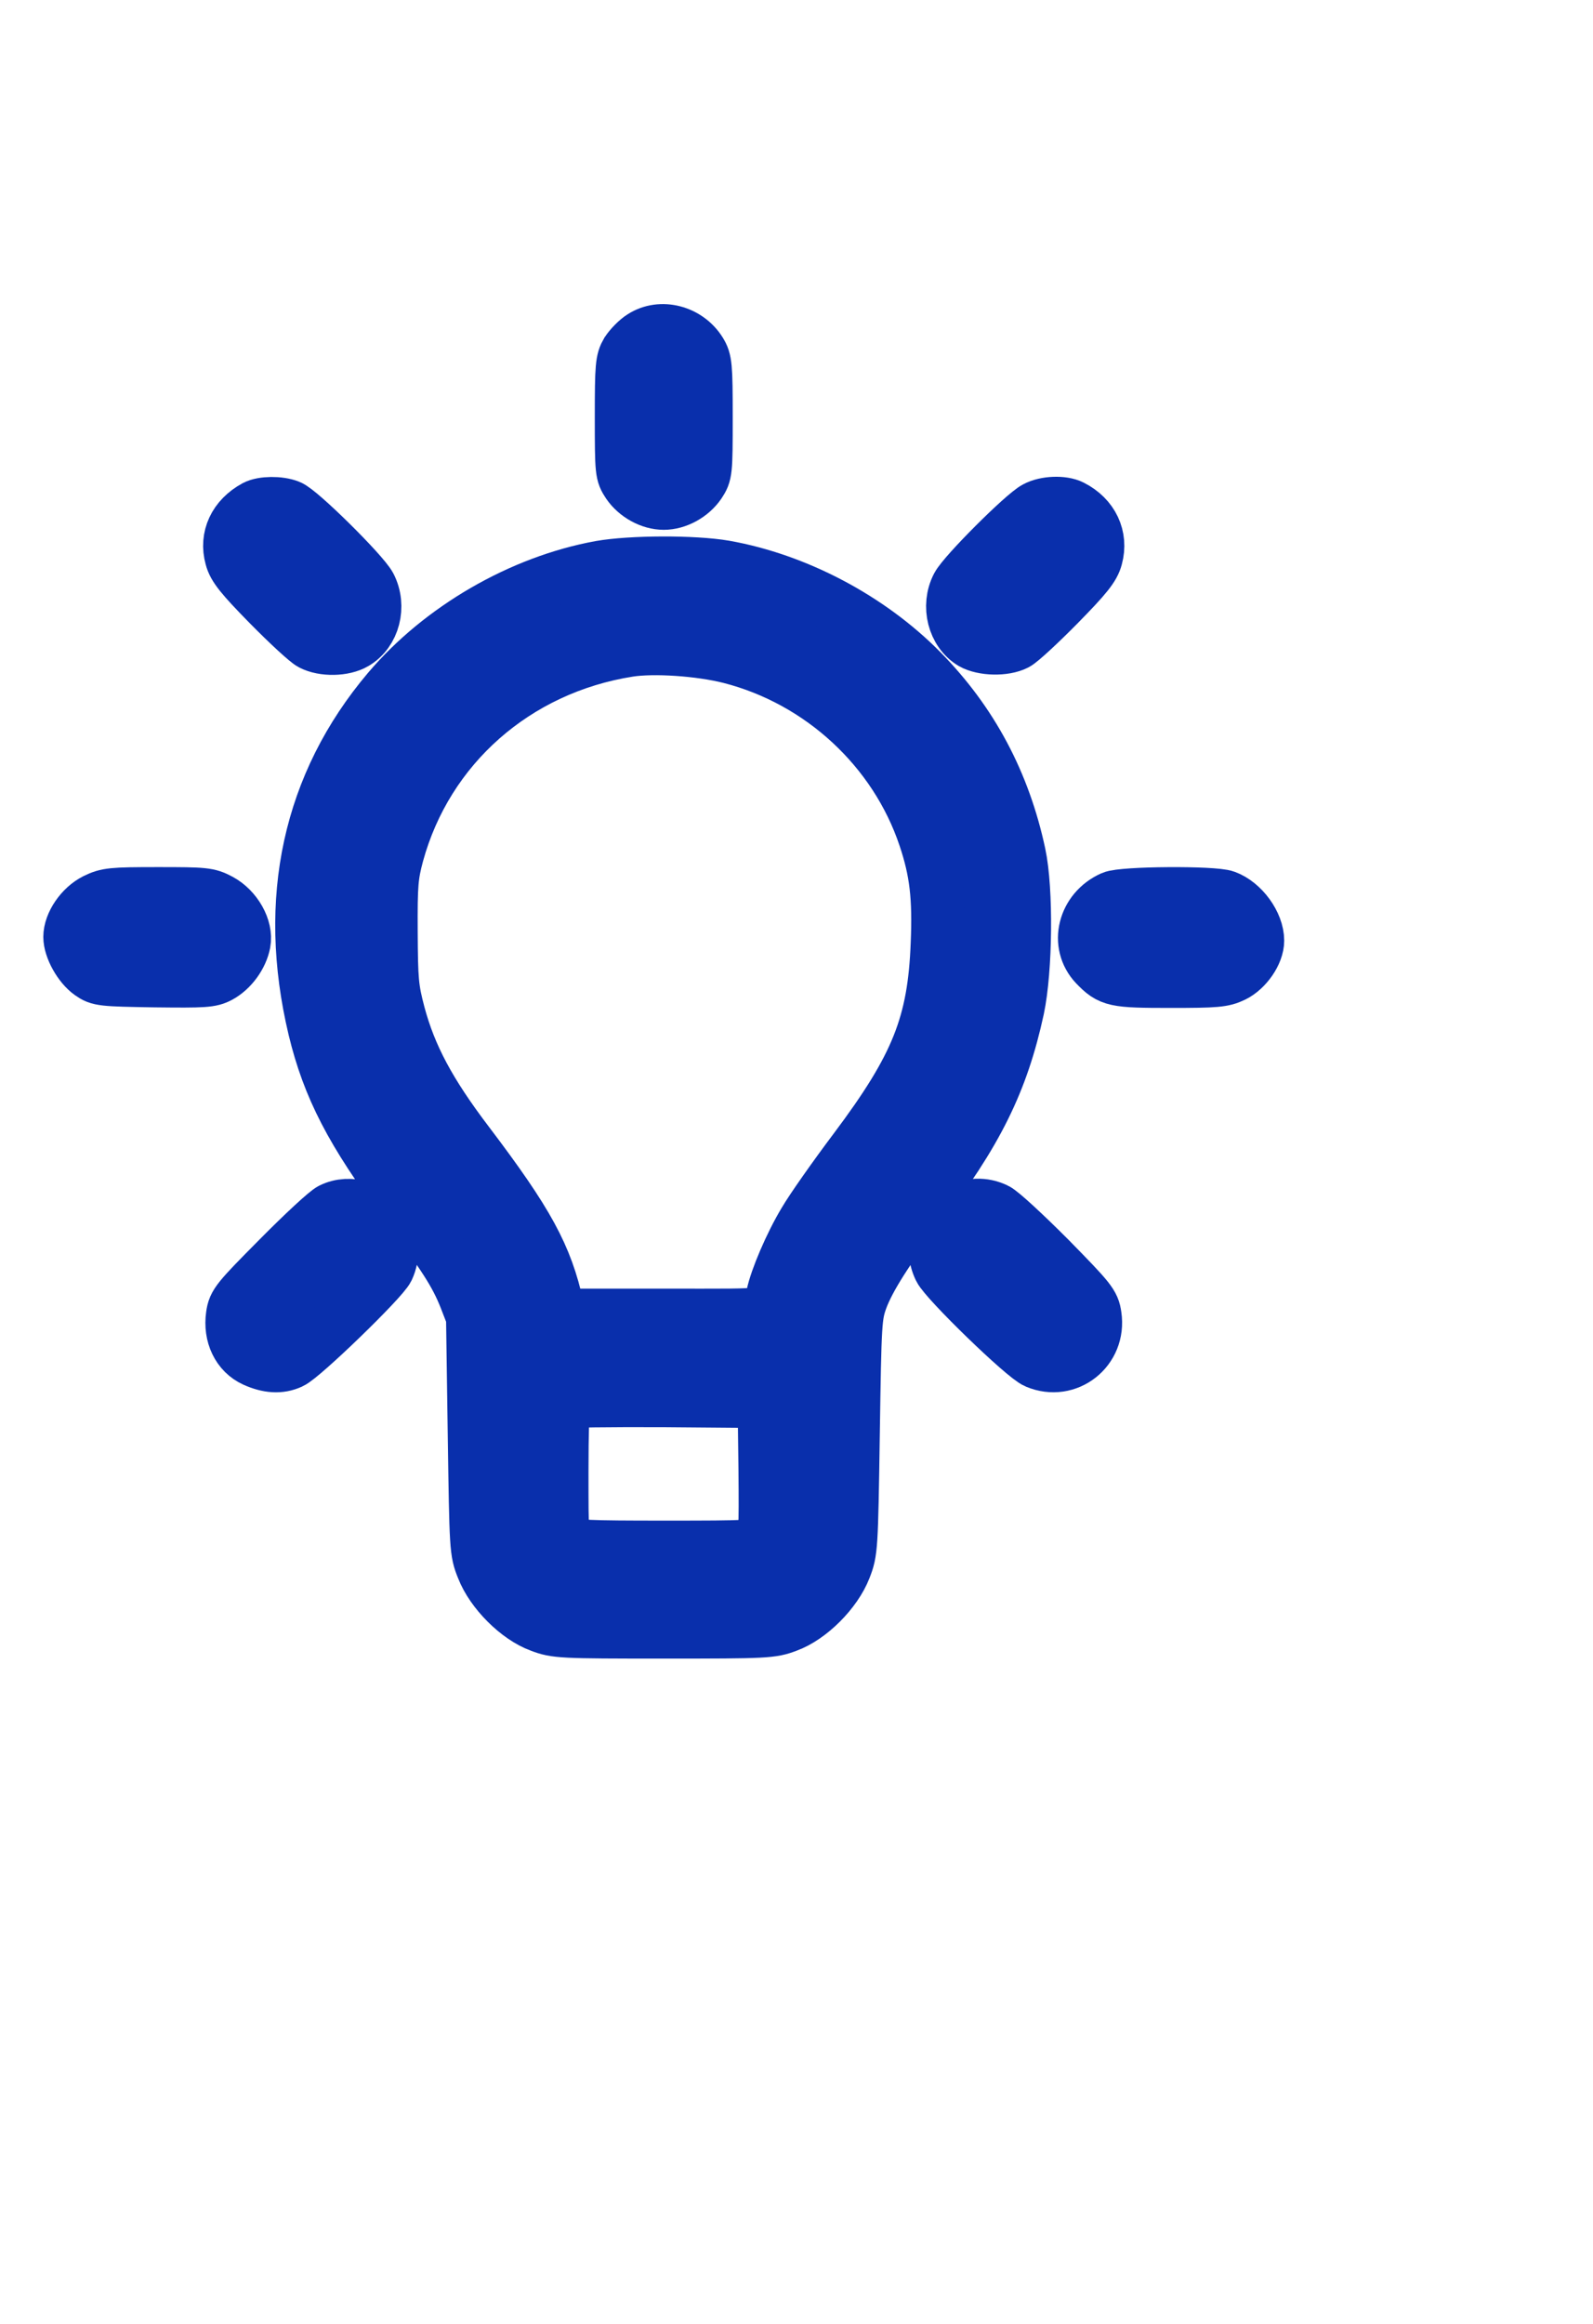 <?xml version="1.0" encoding="utf-8"?>
<svg fill="#092fac" version="1.1" xmlns="http://www.w3.org/2000/svg" xmlns:xlink="http://www.w3.org/1999/xlink" x="0px" y="0px" viewBox="0 -750 1200 1750" xml:space="preserve">
<g><g transform="scale(0.1,-0.1)" stroke="#092fac" stroke-width="400"><path d="M4836,4964.9c-38.3-23.4-87.3-74.6-112.9-112.9c-38.3-66-42.6-106.5-42.6-494.2c0-415.4,2.1-426.1,51.1-500.6c59.7-87.4,168.3-147,268.4-147s208.8,59.6,268.4,147c49,74.6,51.1,85.2,51.1,500.6c0,389.9-4.3,428.2-44.7,494.2C5181.1,5003.3,4978.7,5056.6,4836,4964.9z"/><path d="M1921.6,3684.6c-153.4-83.1-221.6-230.1-179-383.5c19.2-74.6,74.6-142.7,281.2-353.6c142.7-144.9,287.6-279.1,321.7-296.1c89.5-46.9,245-44.7,330.2,6.4c138.5,80.9,189.6,276.9,110.8,430.3c-51.1,98-526.2,568.8-607.2,598.6C2104.8,3716.6,1977,3714.4,1921.6,3684.6z"/><path d="M7801.4,3676.1c-91.6-46.9-539-494.2-588-588c-78.8-151.3-27.7-349.4,108.7-430.3c83.1-46.9,245-51.1,332.3-6.4c34.1,17.1,179,151.3,321.7,296.1c206.7,210.9,262,279.1,281.2,353.6c42.6,155.5-27.7,306.8-183.2,385.6C8008.1,3720.8,7876,3716.6,7801.4,3676.1z"/><path d="M4522.8,3228.7c-598.6-108.7-1201.5-458-1597.8-924.6C2328.5,1599,2136.8,725.5,2369-248c106.5-441,281.2-779.7,681.7-1314.5c296.1-396.2,381.3-528.3,453.8-709.4l55.4-142.8l12.8-884.1c12.8-867,12.8-886.2,63.9-1011.9c68.2-176.8,262-370.7,432.5-432.4c117.2-44.8,155.5-46.9,931-46.9c775.5,0,813.8,2.1,931,46.9c170.4,61.7,364.3,255.6,432.5,432.4c49,125.7,51.1,149.1,63.9,1011.9c12.8,850,14.9,888.4,61.8,1018.3c57.5,153.4,196,372.8,428.2,675.3c441,573.1,630.6,958.7,749.9,1510.4c61.8,294,68.2,894.8,10.7,1163.2c-115.1,539-357.9,994.9-735,1378.4c-392,398.4-943.8,688.1-1482.7,784C5225.8,3271.3,4752.9,3269.2,4522.8,3228.7z M5498.5,2551.3c683.8-174.7,1246.3-694.5,1467.8-1357.1c85.2-253.5,108.7-451.6,93.8-803.1c-23.4-600.8-151.3-922.5-617.8-1544.5c-155.5-206.7-328.1-451.7-381.3-543.2c-104.4-172.6-215.2-432.5-240.7-558.2c-32-164,55.4-149.1-820.2-149.1h-788.2l-12.8,59.7c-85.2,387.7-221.6,639.1-675.3,1237.7c-289.7,381.3-434.6,654-519.8,971.4c-51.1,193.9-55.4,251.4-57.5,617.8c-2.1,360,4.3,423.9,46.9,583.7c221.6,809.5,892.6,1401.8,1742.6,1536C4925.4,2632.2,5270.6,2608.8,5498.5,2551.3z M5762.7-3558.6c4.3-483.6,2.1-509.2-38.3-549.7s-68.2-42.6-720.1-42.6c-577.3,0-683.9,4.3-724.3,34.1c-46.9,32-46.9,40.5-46.9,539c0,279.1,6.4,513.4,14.9,519.8c8.5,8.5,349.4,12.8,760.5,10.7l747.8-6.4L5762.7-3558.6z"/><path d="M718,723.4c-106.5-53.3-191.7-178.9-191.7-279.1c0-85.2,72.4-217.3,153.4-274.8c66-46.9,89.5-49,485.7-55.4c372.8-4.3,423.9-2.1,490,34.1c89.5,49,164,151.3,183.2,251.4c21.3,110.8-61.8,257.8-181.1,321.7c-87.3,46.9-117.2,49-468.7,49C841.5,770.3,805.3,766,718,723.4z"/><path d="M8376.6,740.4c-210.9-93.7-274.8-349.4-125.7-507c112.9-117.2,142.7-123.6,564.6-123.6c345.1,0,398.4,4.3,477.2,42.6c95.9,46.9,181.1,170.4,181.1,264.2c0,127.8-112.9,283.3-240.7,330.2C9143.6,780.9,8455.5,776.7,8376.6,740.4z"/><path d="M2494.7-1607.2c-36.2-17-215.2-183.2-396.2-366.4c-311-313.2-334.5-340.8-347.3-432.5c-21.3-149.1,42.6-283.3,164-338.7c104.4-46.8,193.9-53.3,276.9-14.9c87.3,38.3,688.1,619.9,728.6,705.1c46.9,98,42.6,242.9-8.5,326C2831.3-1596.6,2633.2-1536.9,2494.7-1607.2z"/><path d="M7211.3-1615.8c-151.3-80.9-210.9-274.8-132.1-438.8c44.7-93.7,634.9-666.8,726.5-703c236.5-100.1,481.5,93.7,443.1,349.4c-12.8,91.6-36.2,119.3-345.1,434.6c-183.2,183.2-362.1,349.4-400.5,366.4C7409.4-1562.5,7307.2-1566.7,7211.3-1615.8z"/></g></g>
</svg>